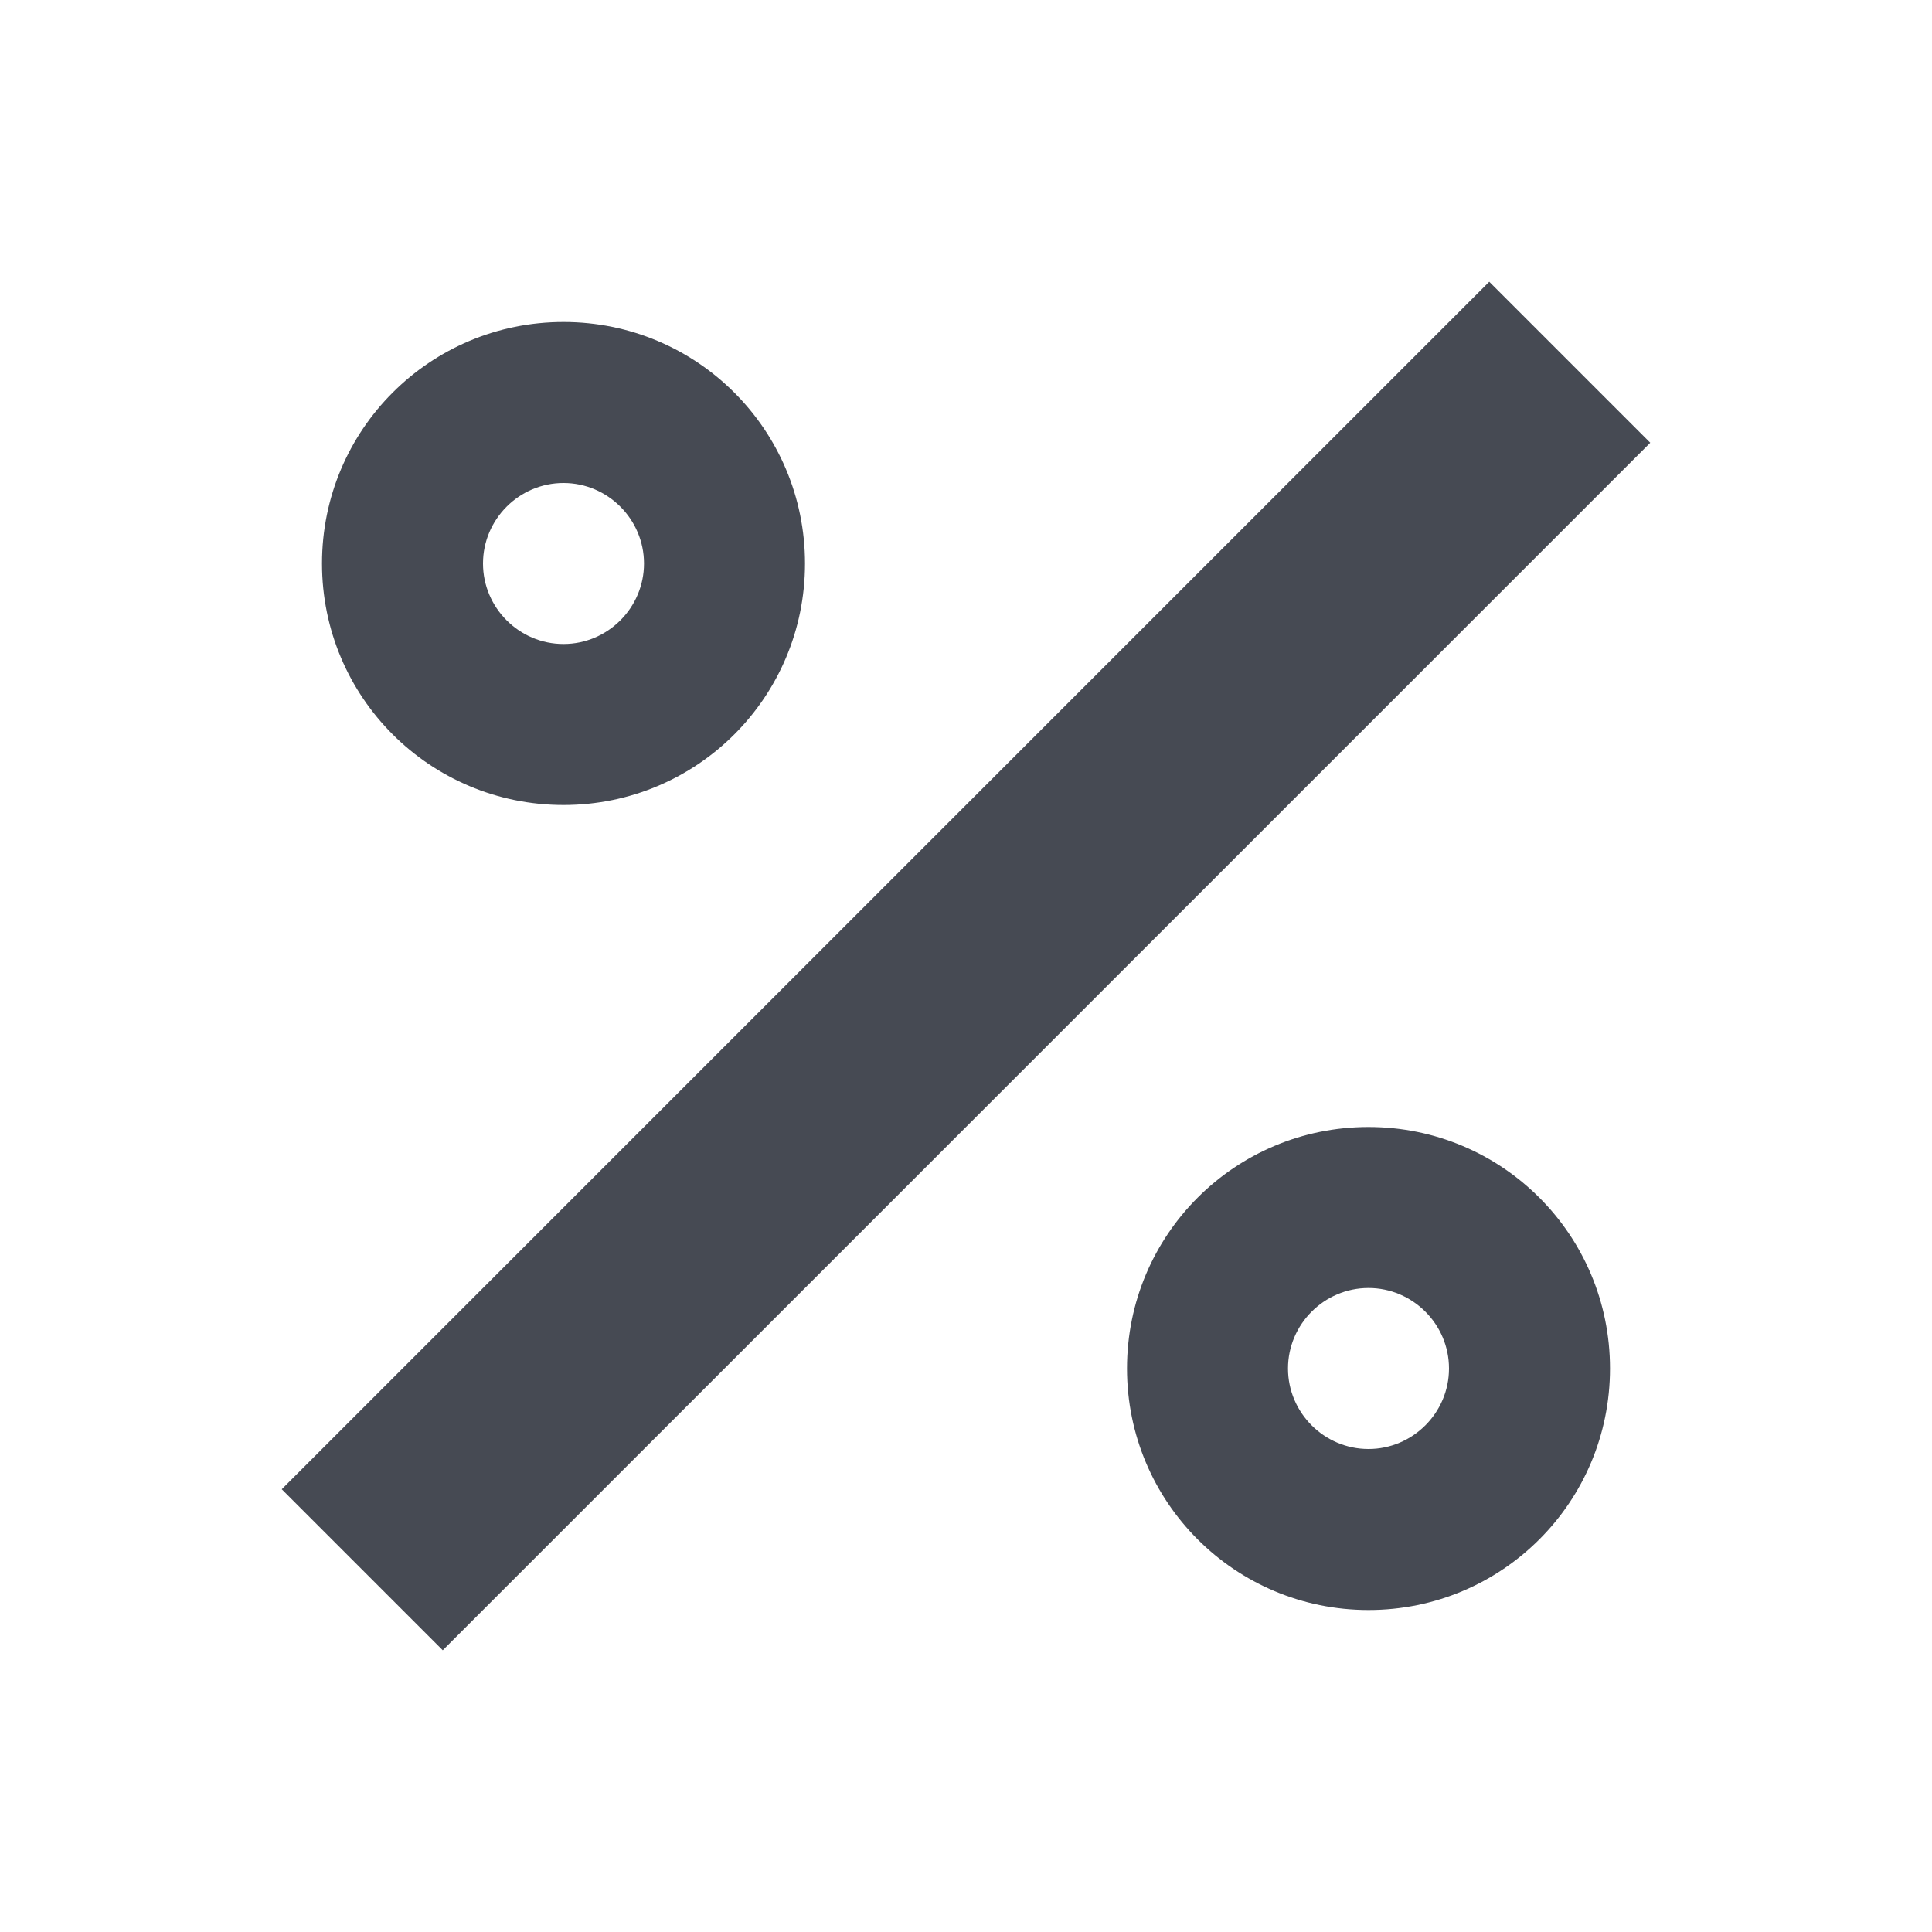 <svg width="24" height="24" viewBox="0 0 24 24" fill="none" xmlns="http://www.w3.org/2000/svg">
<g id="percent-outline">
<path id="Vector" d="M18.5 3.5L20.5 5.5L5.5 20.5L3.5 18.5L18.5 3.5ZM7 4C8.66 4 10 5.34 10 7C10 8.66 8.66 10 7 10C5.34 10 4 8.66 4 7C4 5.34 5.34 4 7 4ZM17 14C18.66 14 20 15.34 20 17C20 18.66 18.66 20 17 20C15.34 20 14 18.66 14 17C14 15.34 15.34 14 17 14ZM7 6C6.45 6 6 6.45 6 7C6 7.55 6.45 8 7 8C7.55 8 8 7.55 8 7C8 6.45 7.55 6 7 6ZM17 16C16.45 16 16 16.45 16 17C16 17.55 16.45 18 17 18C17.55 18 18 17.55 18 17C18 16.45 17.55 16 17 16Z" fill="#464A53"/>
</g>
</svg>
